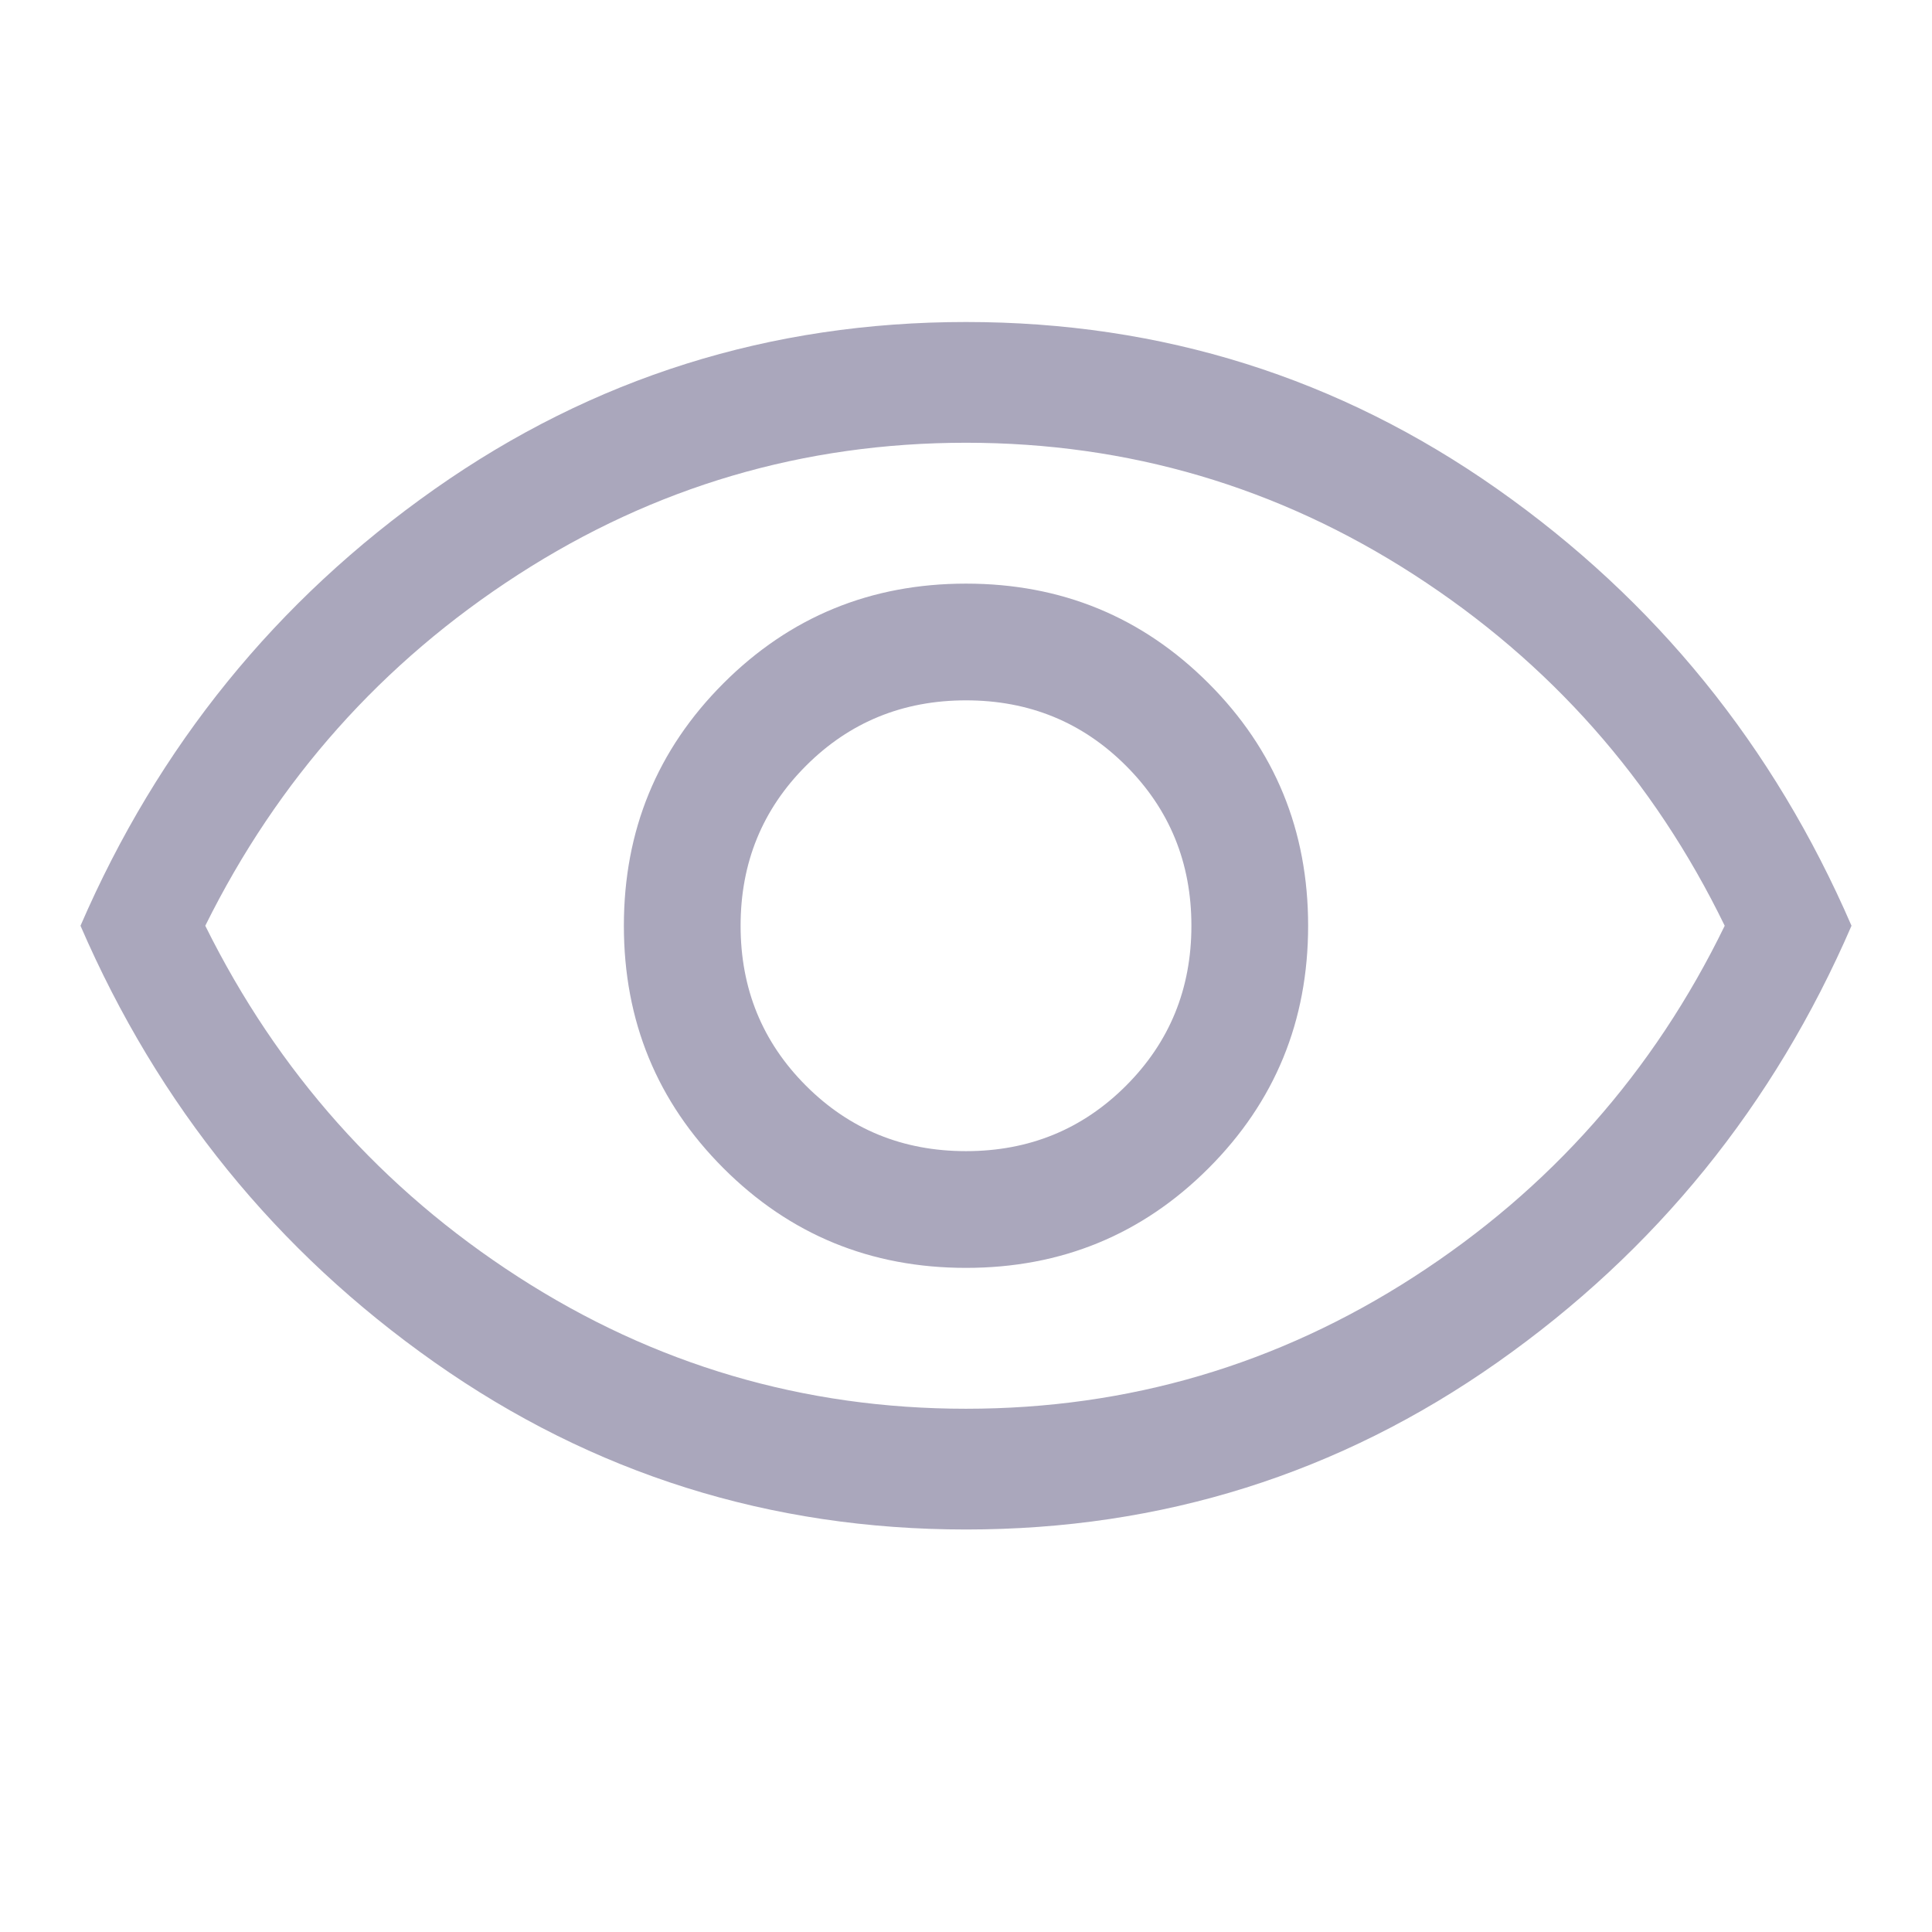 <svg width="48" height="48" fill="none" xmlns="http://www.w3.org/2000/svg"><path d="M24 31.5c2.367 0 4.375-.825 6.025-2.475 1.65-1.65 2.475-3.658 2.475-6.025 0-2.367-.825-4.375-2.475-6.025-1.65-1.65-3.658-2.475-6.025-2.475-2.367 0-4.375.825-6.025 2.475-1.65 1.65-2.475 3.658-2.475 6.025 0 2.367.825 4.375 2.475 6.025 1.65 1.65 3.658 2.475 6.025 2.475zm0-2.9c-1.567 0-2.892-.542-3.975-1.625C18.942 25.892 18.4 24.567 18.4 23c0-1.567.542-2.892 1.625-3.975C21.108 17.942 22.433 17.4 24 17.4c1.567 0 2.892.542 3.975 1.625C29.058 20.108 29.6 21.433 29.6 23c0 1.567-.542 2.892-1.625 3.975C26.892 28.058 25.567 28.6 24 28.6zm0 9.4c-4.867 0-9.267-1.383-13.2-4.15C6.867 31.083 3.933 27.467 2 23c1.933-4.467 4.867-8.083 8.8-10.85C14.733 9.383 19.133 8 24 8c4.867 0 9.267 1.383 13.2 4.15 3.933 2.767 6.867 6.383 8.8 10.85-1.933 4.467-4.867 8.083-8.8 10.85C33.267 36.617 28.867 38 24 38zm0-3c4.033 0 7.742-1.092 11.125-3.275S41.083 26.633 42.85 23c-1.767-3.633-4.342-6.542-7.725-8.725S28.033 11 24 11s-7.742 1.092-11.125 3.275S6.9 19.367 5.1 23c1.8 3.633 4.392 6.542 7.775 8.725S19.967 35 24 35z" fill="#AAA7BC"/></svg>